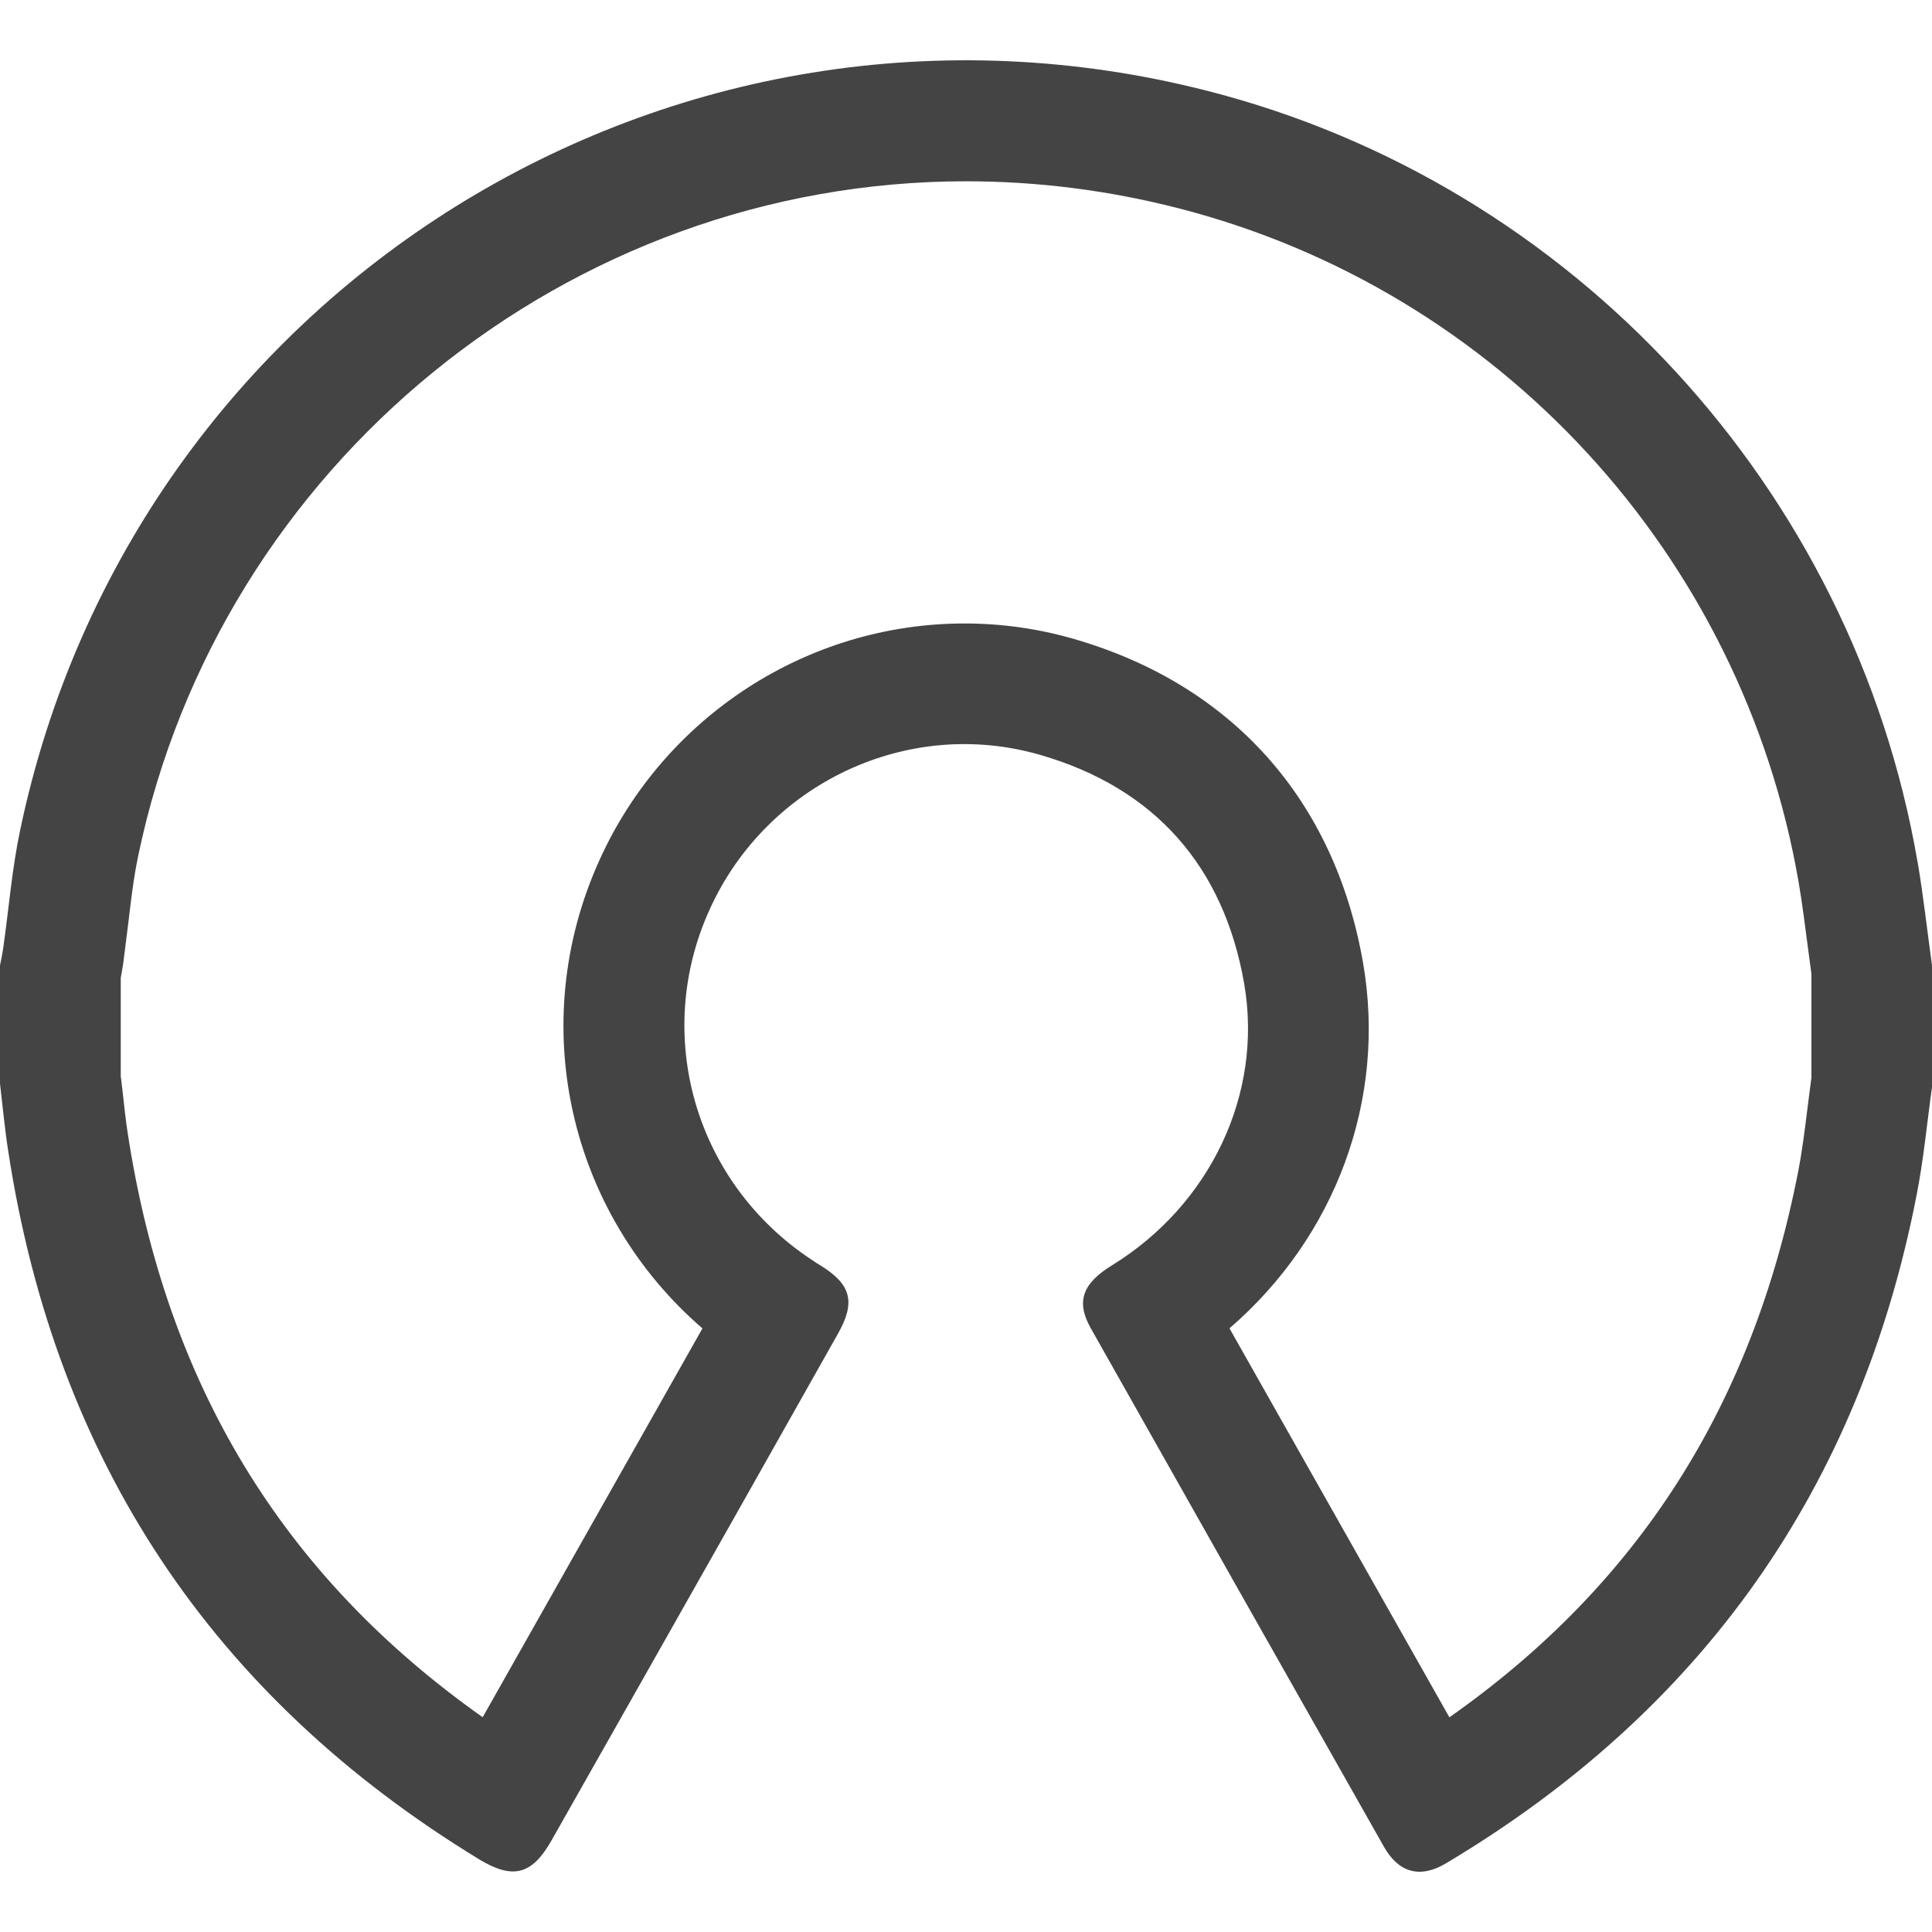<!-- Generated by IcoMoon.io -->
<svg version="1.1" xmlns="http://www.w3.org/2000/svg" width="24" height="24" viewBox="0 0 24 24">
<title>opensource</title>
<path fill="#444" d="M23.82 10.705c-0.799-4.639-4.284-8.418-8.82-9.576-6.646-1.7-13.344 2.469-14.75 9.185-0.101 0.478-0.14 0.97-0.209 1.456-0.010 0.075-0.027 0.152-0.042 0.228 0 0.483 0 0.969 0 1.454 0.033 0.284 0.060 0.57 0.104 0.853 0.588 3.835 2.532 6.771 5.849 8.792 0.421 0.256 0.659 0.191 0.9-0.236 0.762-1.344 1.522-2.688 2.282-4.032 0.426-0.755 0.851-1.509 1.277-2.264 0.219-0.389 0.163-0.606-0.21-0.84-0.039-0.024-0.079-0.048-0.117-0.075-1.446-0.953-1.981-2.784-1.269-4.351 0.706-1.562 2.457-2.4 4.108-1.921 1.422 0.411 2.278 1.385 2.532 2.838 0.24 1.38-0.428 2.754-1.638 3.5-0.372 0.228-0.455 0.454-0.264 0.789 1.212 2.148 2.424 4.293 3.64 6.438 0.183 0.323 0.451 0.395 0.771 0.203 3.184-1.899 5.139-4.666 5.846-8.306 0.087-0.443 0.128-0.894 0.191-1.341 0-0.501 0-1.001 0-1.5-0.060-0.431-0.107-0.864-0.18-1.293zM22.5 13.402l-0.045 0.35c-0.033 0.267-0.066 0.534-0.117 0.799-0.566 2.907-1.986 5.133-4.333 6.782-0.91-1.61-1.821-3.219-2.732-4.832 1.316-1.135 1.955-2.841 1.659-4.543-0.354-2.025-1.629-3.453-3.592-4.021-0.443-0.128-0.9-0.192-1.359-0.192-1.947 0-3.726 1.153-4.533 2.937-0.925 2.037-0.381 4.386 1.278 5.82l-2.73 4.83c-2.488-1.758-3.931-4.137-4.409-7.252-0.028-0.18-0.046-0.36-0.066-0.538l-0.021-0.174v-1.221c0.012-0.066 0.022-0.12 0.030-0.174l0.063-0.501c0.034-0.284 0.066-0.567 0.125-0.846 1.015-4.854 5.34-8.374 10.283-8.374 0.88 0 1.765 0.111 2.63 0.333 3.984 1.018 7.011 4.305 7.713 8.378 0.045 0.262 0.078 0.531 0.113 0.796l0.045 0.339v1.307z"></path>
</svg>
